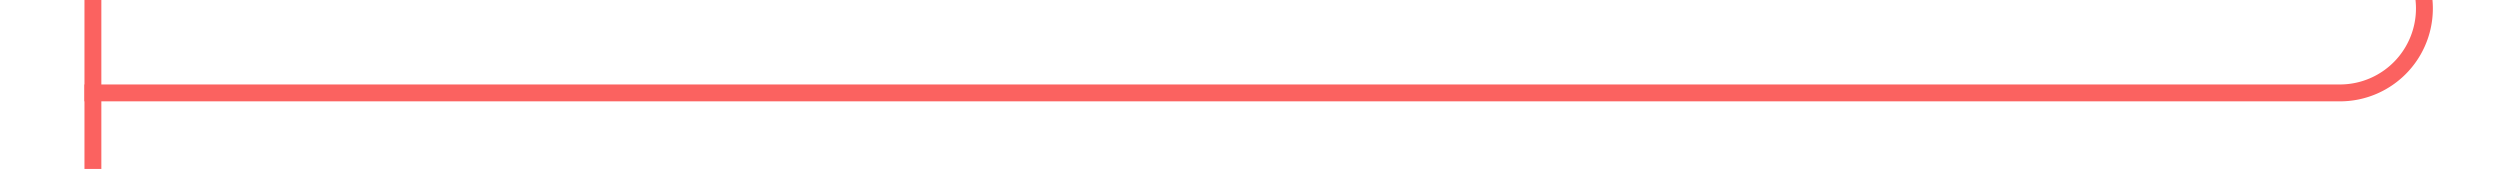 ﻿<?xml version="1.0" encoding="utf-8"?>
<svg version="1.1" xmlns:xlink="http://www.w3.org/1999/xlink" width="148px" height="10px" preserveAspectRatio="xMinYMid meet" viewBox="134 451  148 8" xmlns="http://www.w3.org/2000/svg">
  <path d="M 277.5 319  L 277.5 450  A 5 5 0 0 1 272.5 455.5 L 139 455.5  " stroke-width="1" stroke="#fb6260" fill="none" />
  <path d="M 277.5 318  A 3 3 0 0 0 274.5 321 A 3 3 0 0 0 277.5 324 A 3 3 0 0 0 280.5 321 A 3 3 0 0 0 277.5 318 Z M 140 461  L 140 450  L 139 450  L 139 461  L 140 461  Z " fill-rule="nonzero" fill="#fb6260" stroke="none" />
</svg>